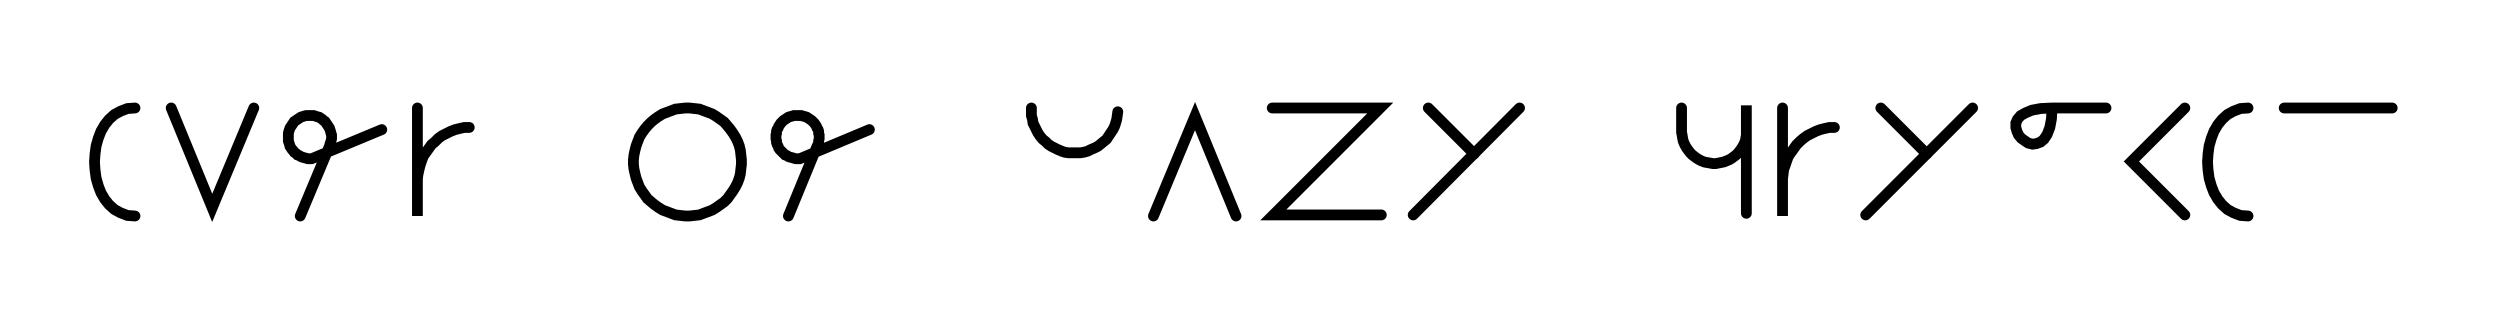 <svg xmlns="http://www.w3.org/2000/svg" width="462.963" height="60.0" style="fill:none; stroke-linecap:round;">
    <rect width="100%" height="100%" fill="#FFFFFF" />
<path stroke="#000000" stroke-width="2" d="M 300,50" />
<path stroke="#000000" stroke-width="2" d="M 25,20" />
<path stroke="#000000" stroke-width="2" d="M 25,20 23.6,20.1 22.3,20.6 21.2,21.2 20.2,22.1 19.4,23.1 18.7,24.3 18.2,25.6 17.8,27 17.6,28.5 17.5,30 17.6,31.5 17.8,33 18.2,34.4 18.7,35.7 19.4,36.9 20.2,37.9 21.2,38.8 22.3,39.4 23.6,39.9 25,40" />
<path stroke="#000000" stroke-width="2" d="M 31.7,70" />
<path stroke="#000000" stroke-width="2" d="M 31.7,20 39.3,38.5 47,20" />
<path stroke="#000000" stroke-width="2" d="M 53.6,70" />
<path stroke="#000000" stroke-width="2" d="M 55.6,40 61,27.1 61.1,26.7 61.2,26.4 61.3,26.1 61.4,25.7 61.4,25.4 61.4,25 61.3,24.7 61.2,24.3 61.1,24 61,23.7 60.8,23.4 60.6,23.1 60.4,22.8 60.2,22.5 59.9,22.3 59.7,22.1 59.4,21.9 59.1,21.7 58.7,21.6 58.4,21.5 58.1,21.4 57.7,21.4 57.4,21.4 57,21.4 56.7,21.4 56.3,21.5 56,21.6 55.7,21.7 55.4,21.9 55.1,22.1 54.8,22.3 54.5,22.5 54.3,22.8 54.1,23.1 53.9,23.4 53.7,23.7 53.6,24 53.5,24.3 53.4,24.7 53.4,25 53.4,25.4 53.4,25.7 53.4,26.1 53.5,26.4 53.6,26.7 53.7,27.1 53.9,27.4 54.1,27.7 54.3,27.9 54.5,28.2 54.8,28.4 55.1,28.7 55.4,28.8 55.7,29 56,29.1 56.3,29.2 56.7,29.3 57,29.4 57.4,29.4 57.7,29.4 70.7,24" />
<path stroke="#000000" stroke-width="2" d="M 77.3,70" />
<path stroke="#000000" stroke-width="2" d="M 77.3,20 77.3,40 77.3,34 77.3,33.1 77.4,32.3 77.6,31.4 77.8,30.6 78.1,29.7 78.4,28.9 78.9,28.2 79.4,27.5 79.9,26.8 80.6,26.2 81.2,25.6 81.9,25.1 82.7,24.7 83.5,24.3 84.3,24 85.1,23.8 86,23.6 86.9,23.6" />
<path stroke="#000000" stroke-width="2" d="M 93.5,70" />
<path stroke="#000000" stroke-width="2" d="M 116.9,70" />
<path stroke="#000000" stroke-width="2" d="M 126.9,40 127.7,40 128.6,39.9 129.5,39.8 130.3,39.5 131.1,39.2 131.9,38.9 132.7,38.4 133.4,37.9 134.1,37.4 134.7,36.8 135.2,36.1 135.7,35.4 136.2,34.6 136.6,33.8 136.9,33 137.1,32.2 137.2,31.3 137.3,30.4 137.3,29.6 137.2,28.7 137.1,27.8 136.9,27 136.6,26.2 136.2,25.4 135.7,24.6 135.2,23.9 134.7,23.3 134.1,22.6 133.4,22.1 132.7,21.6 131.9,21.1 131.1,20.8 130.3,20.5 129.5,20.2 128.6,20.1 127.7,20 126.9,20 126,20.1 125.1,20.2 124.3,20.5 123.5,20.8 122.7,21.1 121.9,21.6 121.2,22.1 120.6,22.6 119.9,23.3 119.4,23.9 118.9,24.6 118.4,25.4 118.1,26.2 117.8,27 117.6,27.8 117.4,28.7 117.3,29.6 117.3,30.4 117.4,31.3 117.6,32.2 117.8,33 118.1,33.8 118.4,34.6 118.9,35.4 119.4,36.1 119.9,36.8 120.6,37.4 121.2,37.9 121.9,38.4 122.7,38.9 123.5,39.2 124.3,39.5 125.1,39.8 126,39.9 126.9,40" />
<path stroke="#000000" stroke-width="2" d="M 144,70" />
<path stroke="#000000" stroke-width="2" d="M 146,40 151.3,27.1 151.5,26.7 151.6,26.4 151.6,26.1 151.7,25.7 151.7,25.4 151.7,25 151.6,24.7 151.6,24.3 151.5,24 151.3,23.7 151.2,23.4 151,23.1 150.8,22.8 150.5,22.5 150.3,22.3 150,22.1 149.7,21.9 149.4,21.7 149.1,21.6 148.7,21.5 148.4,21.4 148.1,21.4 147.7,21.4 147.4,21.4 147,21.4 146.7,21.5 146.3,21.6 146,21.7 145.7,21.9 145.4,22.1 145.1,22.3 144.9,22.5 144.6,22.8 144.4,23.1 144.2,23.4 144.1,23.7 143.9,24 143.8,24.3 143.8,24.7 143.7,25 143.7,25.4 143.7,25.7 143.8,26.1 143.8,26.4 143.9,26.7 144.1,27.1 144.2,27.4 144.4,27.7 144.6,27.9 144.9,28.2 145.1,28.4 145.4,28.7 145.7,28.8 146,29 146.3,29.1 146.7,29.2 147,29.3 147.4,29.4 147.7,29.4 148.1,29.4 161,24" />
<path stroke="#000000" stroke-width="2" d="M 167.7,70" />
<path stroke="#000000" stroke-width="2" d="M 191,70" />
<path stroke="#000000" stroke-width="2" d="M 191,20 191,20.7 191,21.4 191.2,22.1 191.3,22.8 191.6,23.4 191.9,24 192.2,24.6 192.6,25.2 193.1,25.8 193.6,26.2 194.1,26.7 194.7,27.1 195.3,27.4 195.9,27.7 196.6,28 197.2,28.2 197.9,28.3 198.6,28.3 199.3,28.3 200,28.3 200.7,28.2 201.4,28 202,27.7 202.7,27.4 203.3,27.1 203.8,26.7 204.4,26.2 204.9,25.8 205.3,25.2 205.7,24.6 206.1,24 206.4,23.4 206.6,22.8 206.8,22.1 206.9,21.4 207,20.7" />
<path stroke="#000000" stroke-width="2" d="M 213.6,70" />
<path stroke="#000000" stroke-width="2" d="M 213.6,40 221.3,21.5 228.9,40" />
<path stroke="#000000" stroke-width="2" d="M 235.6,70" />
<path stroke="#000000" stroke-width="2" d="M 235.6,20 255.6,20 235.8,39.8 255.8,39.8" />
<path stroke="#000000" stroke-width="2" d="M 262.5,70" />
<path stroke="#000000" stroke-width="2" d="M 264.5,20 273,28.5" />
<path stroke="#000000" stroke-width="2" d="M 281.4,20 261.7,39.8" />
<path stroke="#000000" stroke-width="2" d="M 288.1,70" />
<path stroke="#000000" stroke-width="2" d="M 311.4,70" />
<path stroke="#000000" stroke-width="2" d="M 311.4,20 311.4,24 311.4,24.5 311.5,25 311.6,25.6 311.7,26.1 311.9,26.6 312.1,27 312.4,27.5 312.7,27.9 313,28.3 313.4,28.7 313.8,29 314.2,29.3 314.7,29.6 315.1,29.8 315.6,30 316.1,30.1 316.7,30.2 317.2,30.3 317.7,30.3 318.2,30.2 318.7,30.1 319.2,30 319.7,29.8 320.2,29.6 320.7,29.3 321.1,29 321.5,28.7 321.9,28.3 322.2,27.9 322.5,27.5 322.8,27 323,26.6 323.2,26.1 323.3,25.6 323.4,25 323.4,24.5 323.4,19.5 323.4,39.5" />
<path stroke="#000000" stroke-width="2" d="M 330.1,70" />
<path stroke="#000000" stroke-width="2" d="M 330.1,20 330.1,40 330.1,34 330.1,33.1 330.2,32.3 330.3,31.4 330.6,30.6 330.9,29.7 331.2,28.9 331.7,28.2 332.2,27.5 332.7,26.8 333.3,26.2 334,25.6 334.7,25.1 335.5,24.7 336.3,24.3 337.1,24 337.9,23.8 338.8,23.6 339.7,23.6" />
<path stroke="#000000" stroke-width="2" d="M 346.3,70" />
<path stroke="#000000" stroke-width="2" d="M 348.3,20 356.8,28.5" />
<path stroke="#000000" stroke-width="2" d="M 365.3,20 345.5,39.8" />
<path stroke="#000000" stroke-width="2" d="M 372,70" />
<path stroke="#000000" stroke-width="2" d="M 380,20" />
<path stroke="#000000" stroke-width="2" d="M 380,20 379.9,22 379.6,23.6 379.1,24.9 378.5,25.8 377.9,26.3 377.1,26.6 376.4,26.7 375.6,26.5 375,26.1 374.3,25.6 373.8,25 373.5,24.3 373.3,23.6 373.3,22.8 373.6,22.1 374.2,21.4 375.1,20.9 376.3,20.4 377.9,20.1 380,20 390,20" />
<path stroke="#000000" stroke-width="2" d="M 396.6,70" />
<path stroke="#000000" stroke-width="2" d="M 404.6,20 394.7,29.9 404.6,39.8" />
<path stroke="#000000" stroke-width="2" d="M 411.3,70" />
<path stroke="#000000" stroke-width="2" d="M 416.3,20" />
<path stroke="#000000" stroke-width="2" d="M 416.3,20 414.9,20.1 413.6,20.6 412.5,21.2 411.5,22.1 410.7,23.1 410,24.3 409.5,25.6 409.1,27 408.9,28.5 408.8,30 408.9,31.5 409.1,33 409.5,34.4 410,35.7 410.7,36.9 411.5,37.9 412.5,38.8 413.6,39.4 414.9,39.9 416.3,40" />
<path stroke="#000000" stroke-width="2" d="M 423,70" />
<path stroke="#000000" stroke-width="2" d="M 423,20 443,20" />
<path stroke="#000000" stroke-width="2" d="M 449.6,70" />
</svg>